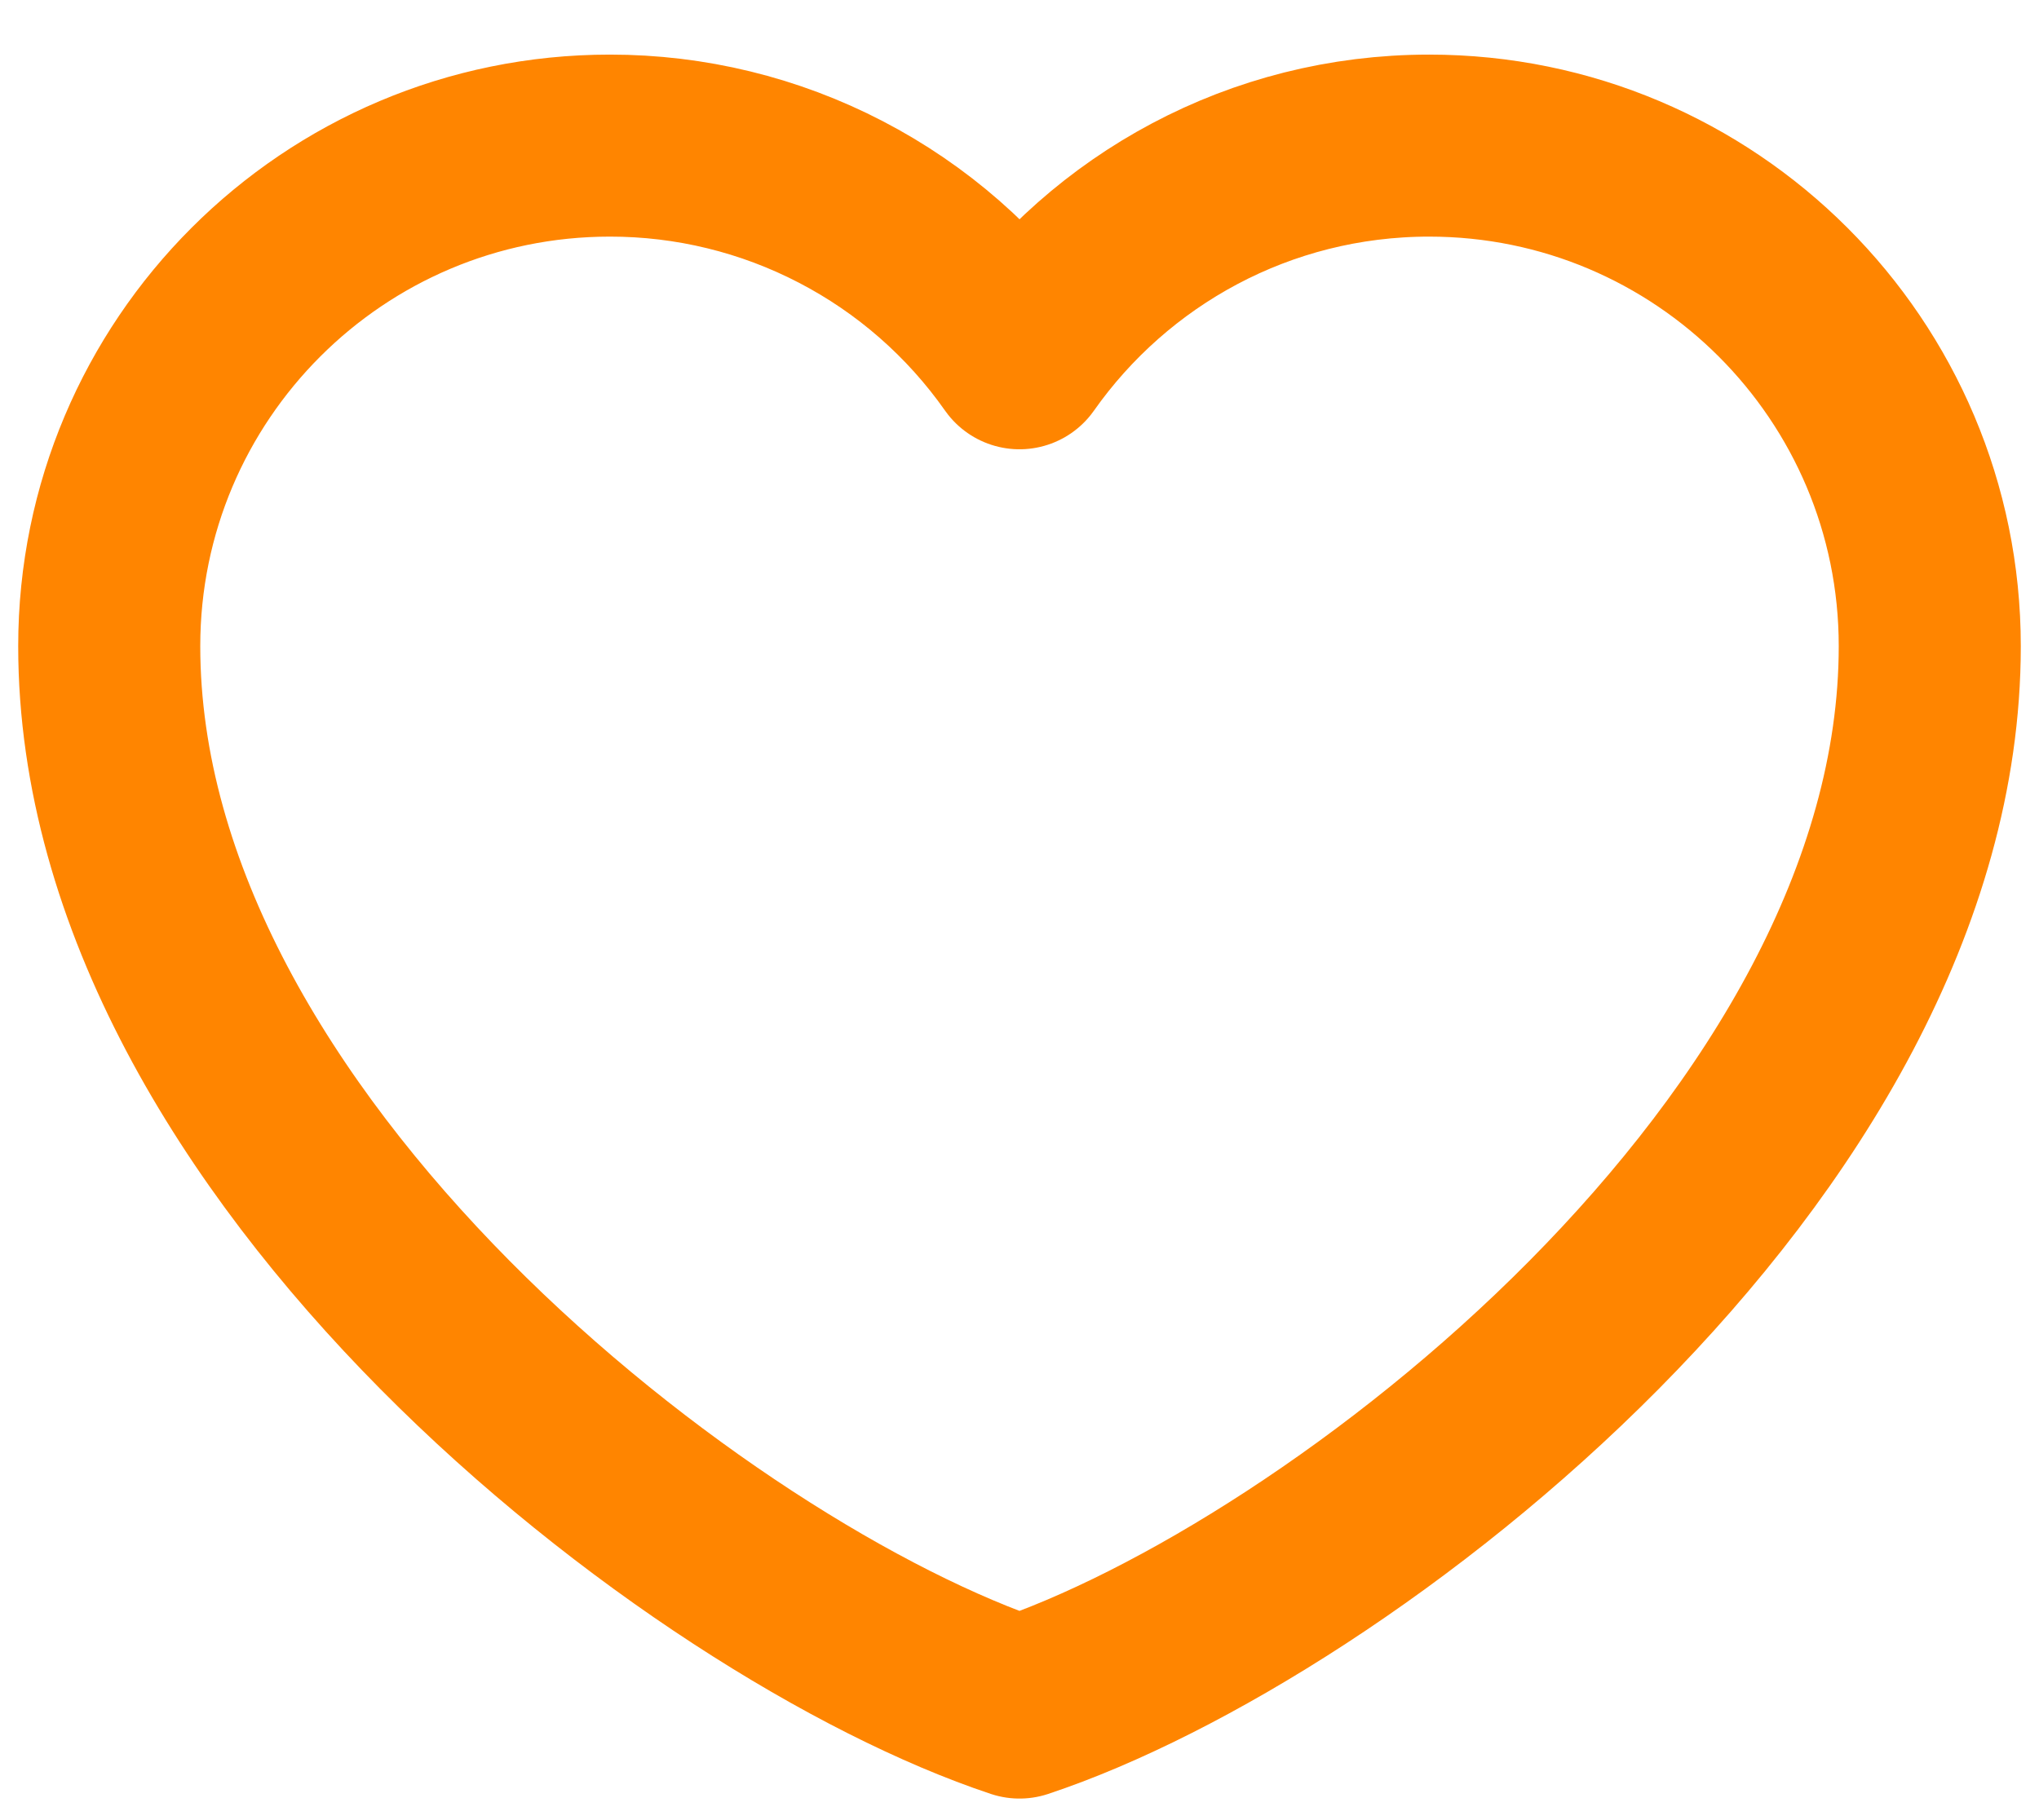<svg width="28" height="25" viewBox="0 0 28 25" fill="none" xmlns="http://www.w3.org/2000/svg">
<path d="M8.375 2C4.578 2 1.5 5.078 1.5 8.875C1.5 15.75 9.625 22 14 23.454C18.375 22 26.5 15.75 26.5 8.875C26.5 5.078 23.422 2 19.625 2C17.3 2 15.244 3.154 14 4.921C13.366 4.018 12.524 3.281 11.545 2.773C10.566 2.264 9.478 1.999 8.375 2Z" stroke="#FF8500" stroke-width="2.5" stroke-linecap="round" stroke-linejoin="round"/>
</svg>
